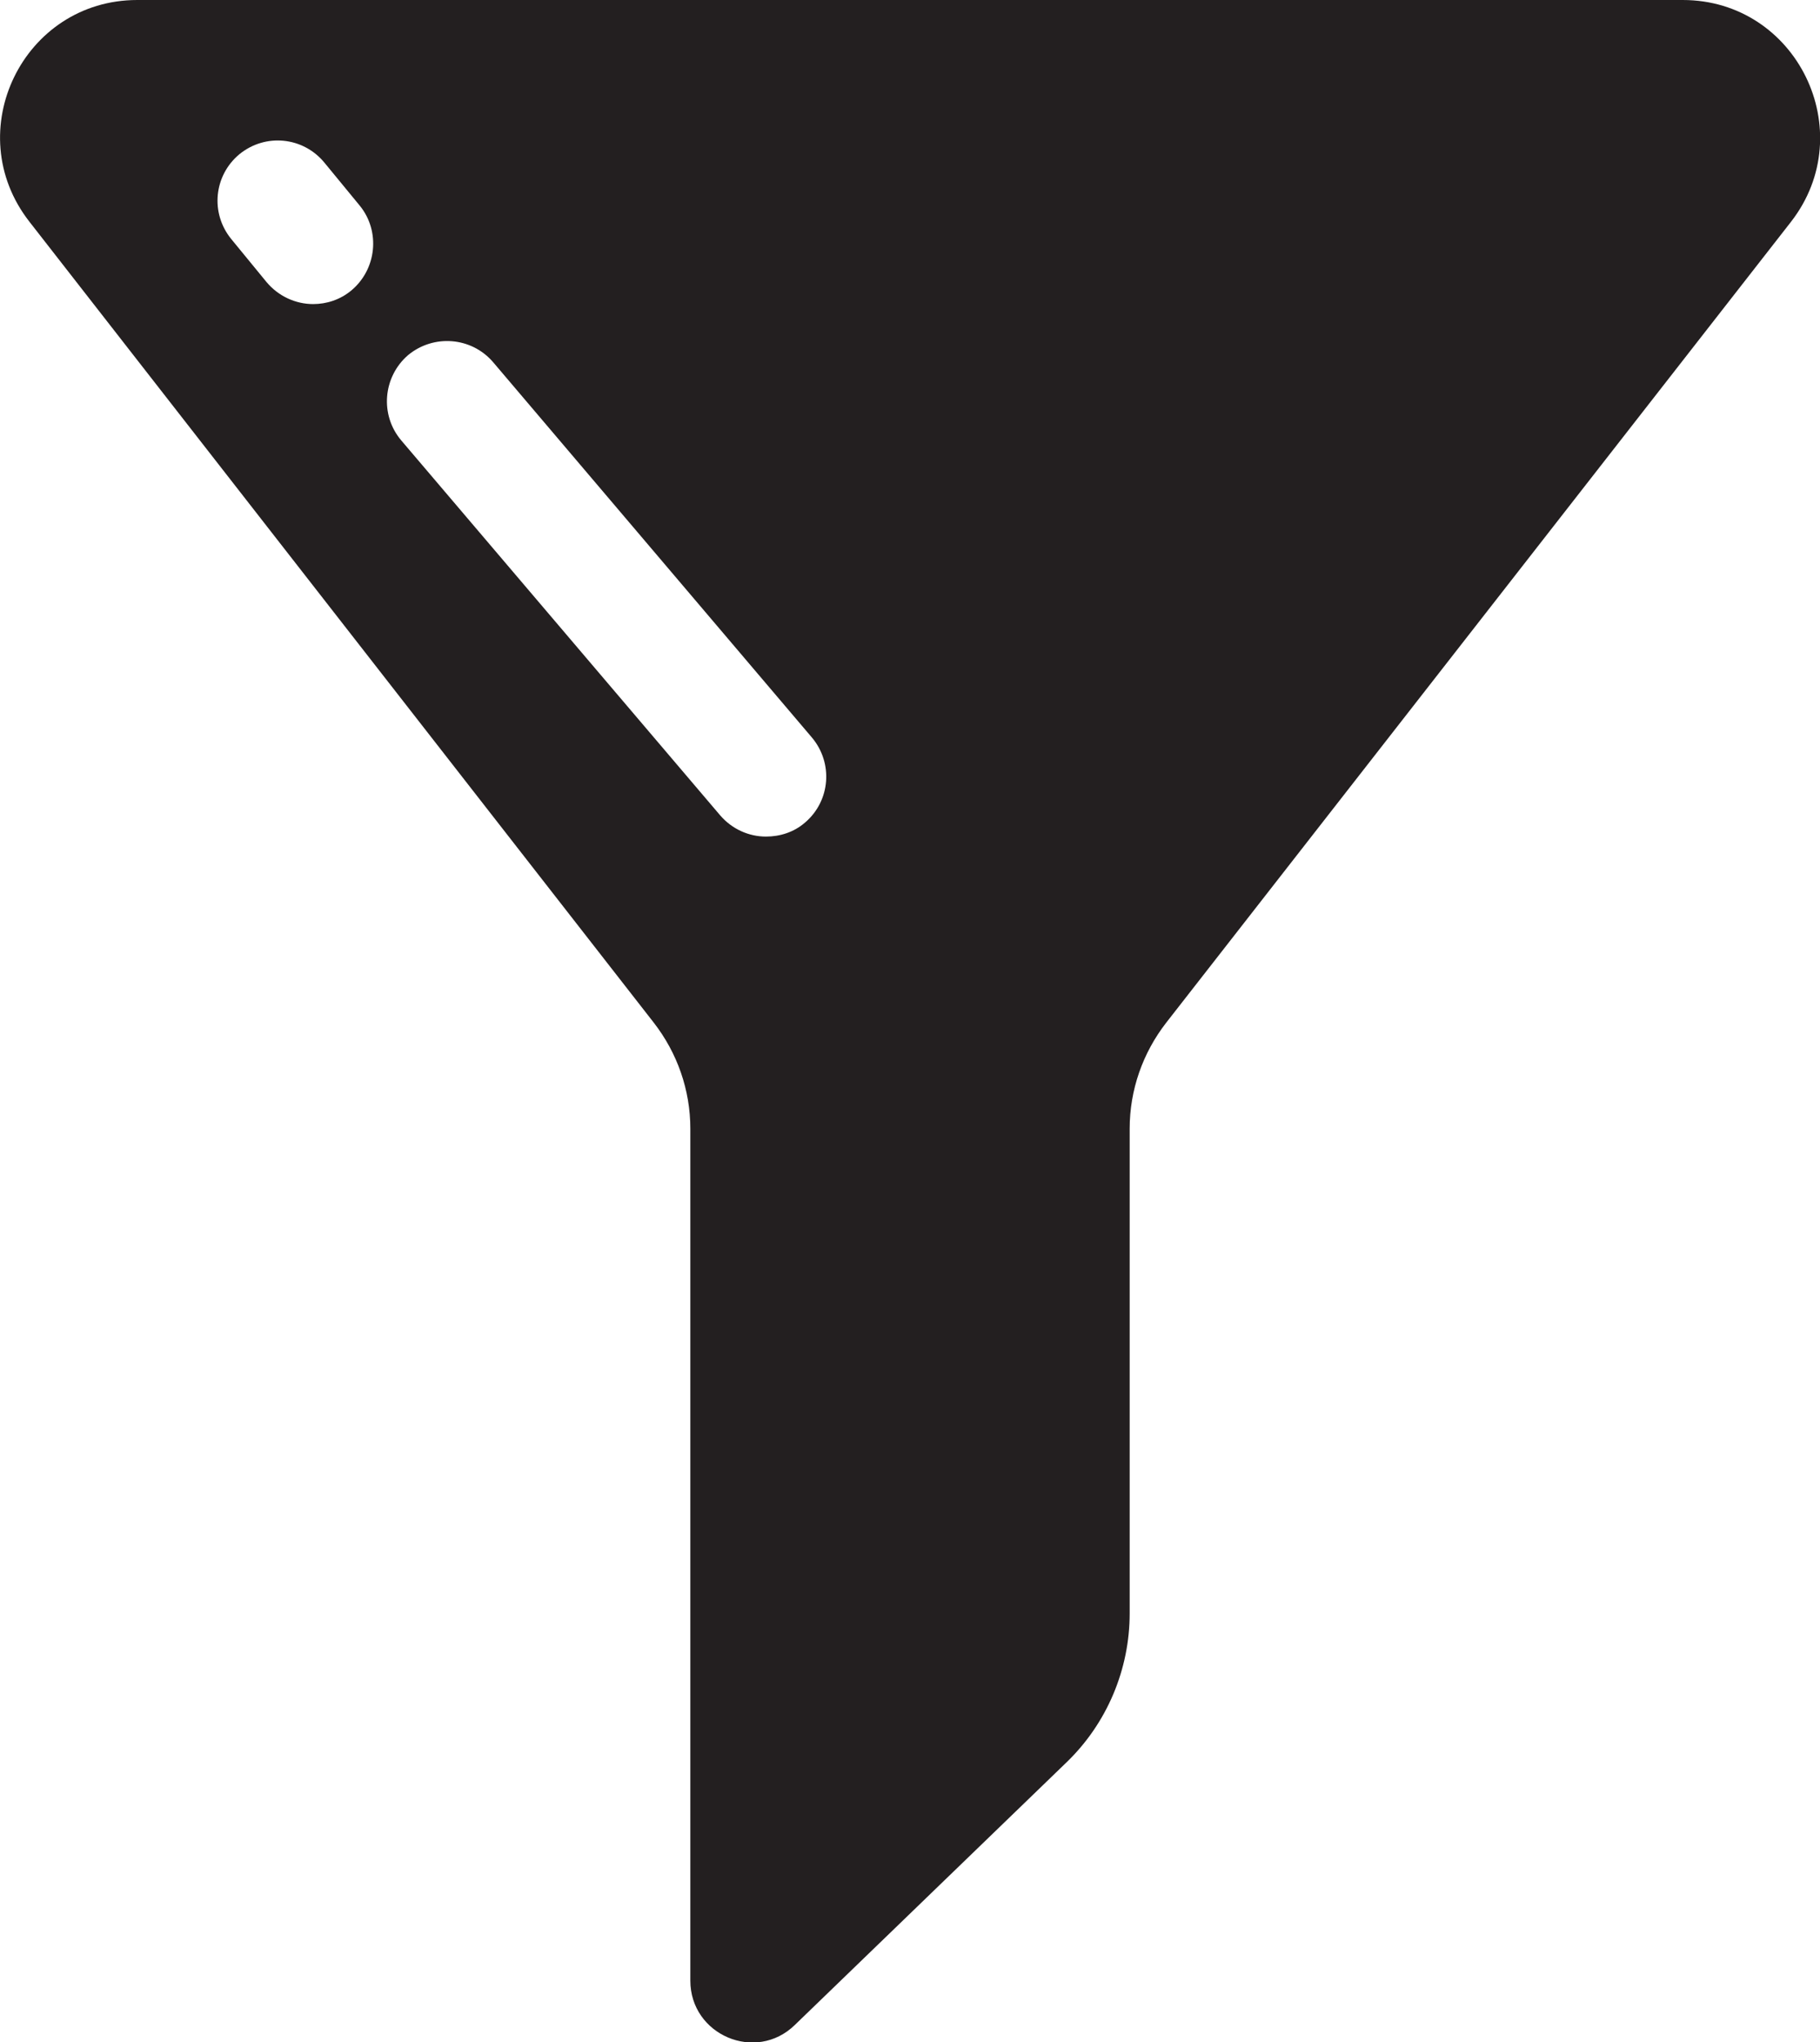 <?xml version="1.0" encoding="UTF-8"?><svg id="Layer_2" xmlns="http://www.w3.org/2000/svg" viewBox="0 0 37.78 42.38"><defs><style>.cls-1{fill:#231f20;}</style></defs><g id="Layer_1-2"><path class="cls-1" d="m34.93,0H2.85C.48,0-.85,2.73.61,4.6l12.96,16.62c.49.63.76,1.4.76,2.2v17.68c0,1.13,1.36,1.71,2.17.92l5.64-5.45c.84-.81,1.31-1.93,1.31-3.09v-10.06c0-.8.27-1.57.76-2.2l12.97-16.62c1.45-1.87.12-4.6-2.25-4.6ZM7.29,6.03c-.23.19-.51.28-.79.28-.36,0-.72-.16-.97-.46l-.73-.89c-.44-.54-.36-1.32.17-1.76.54-.44,1.32-.36,1.76.17l.74.9c.43.53.35,1.32-.18,1.76Zm9.42,11.04c-.23.2-.52.29-.81.29-.35,0-.7-.15-.95-.44l-6.62-7.78c-.45-.53-.38-1.32.14-1.77.53-.44,1.32-.38,1.77.15l6.61,7.78c.45.53.39,1.32-.14,1.77Z"/></g></svg>